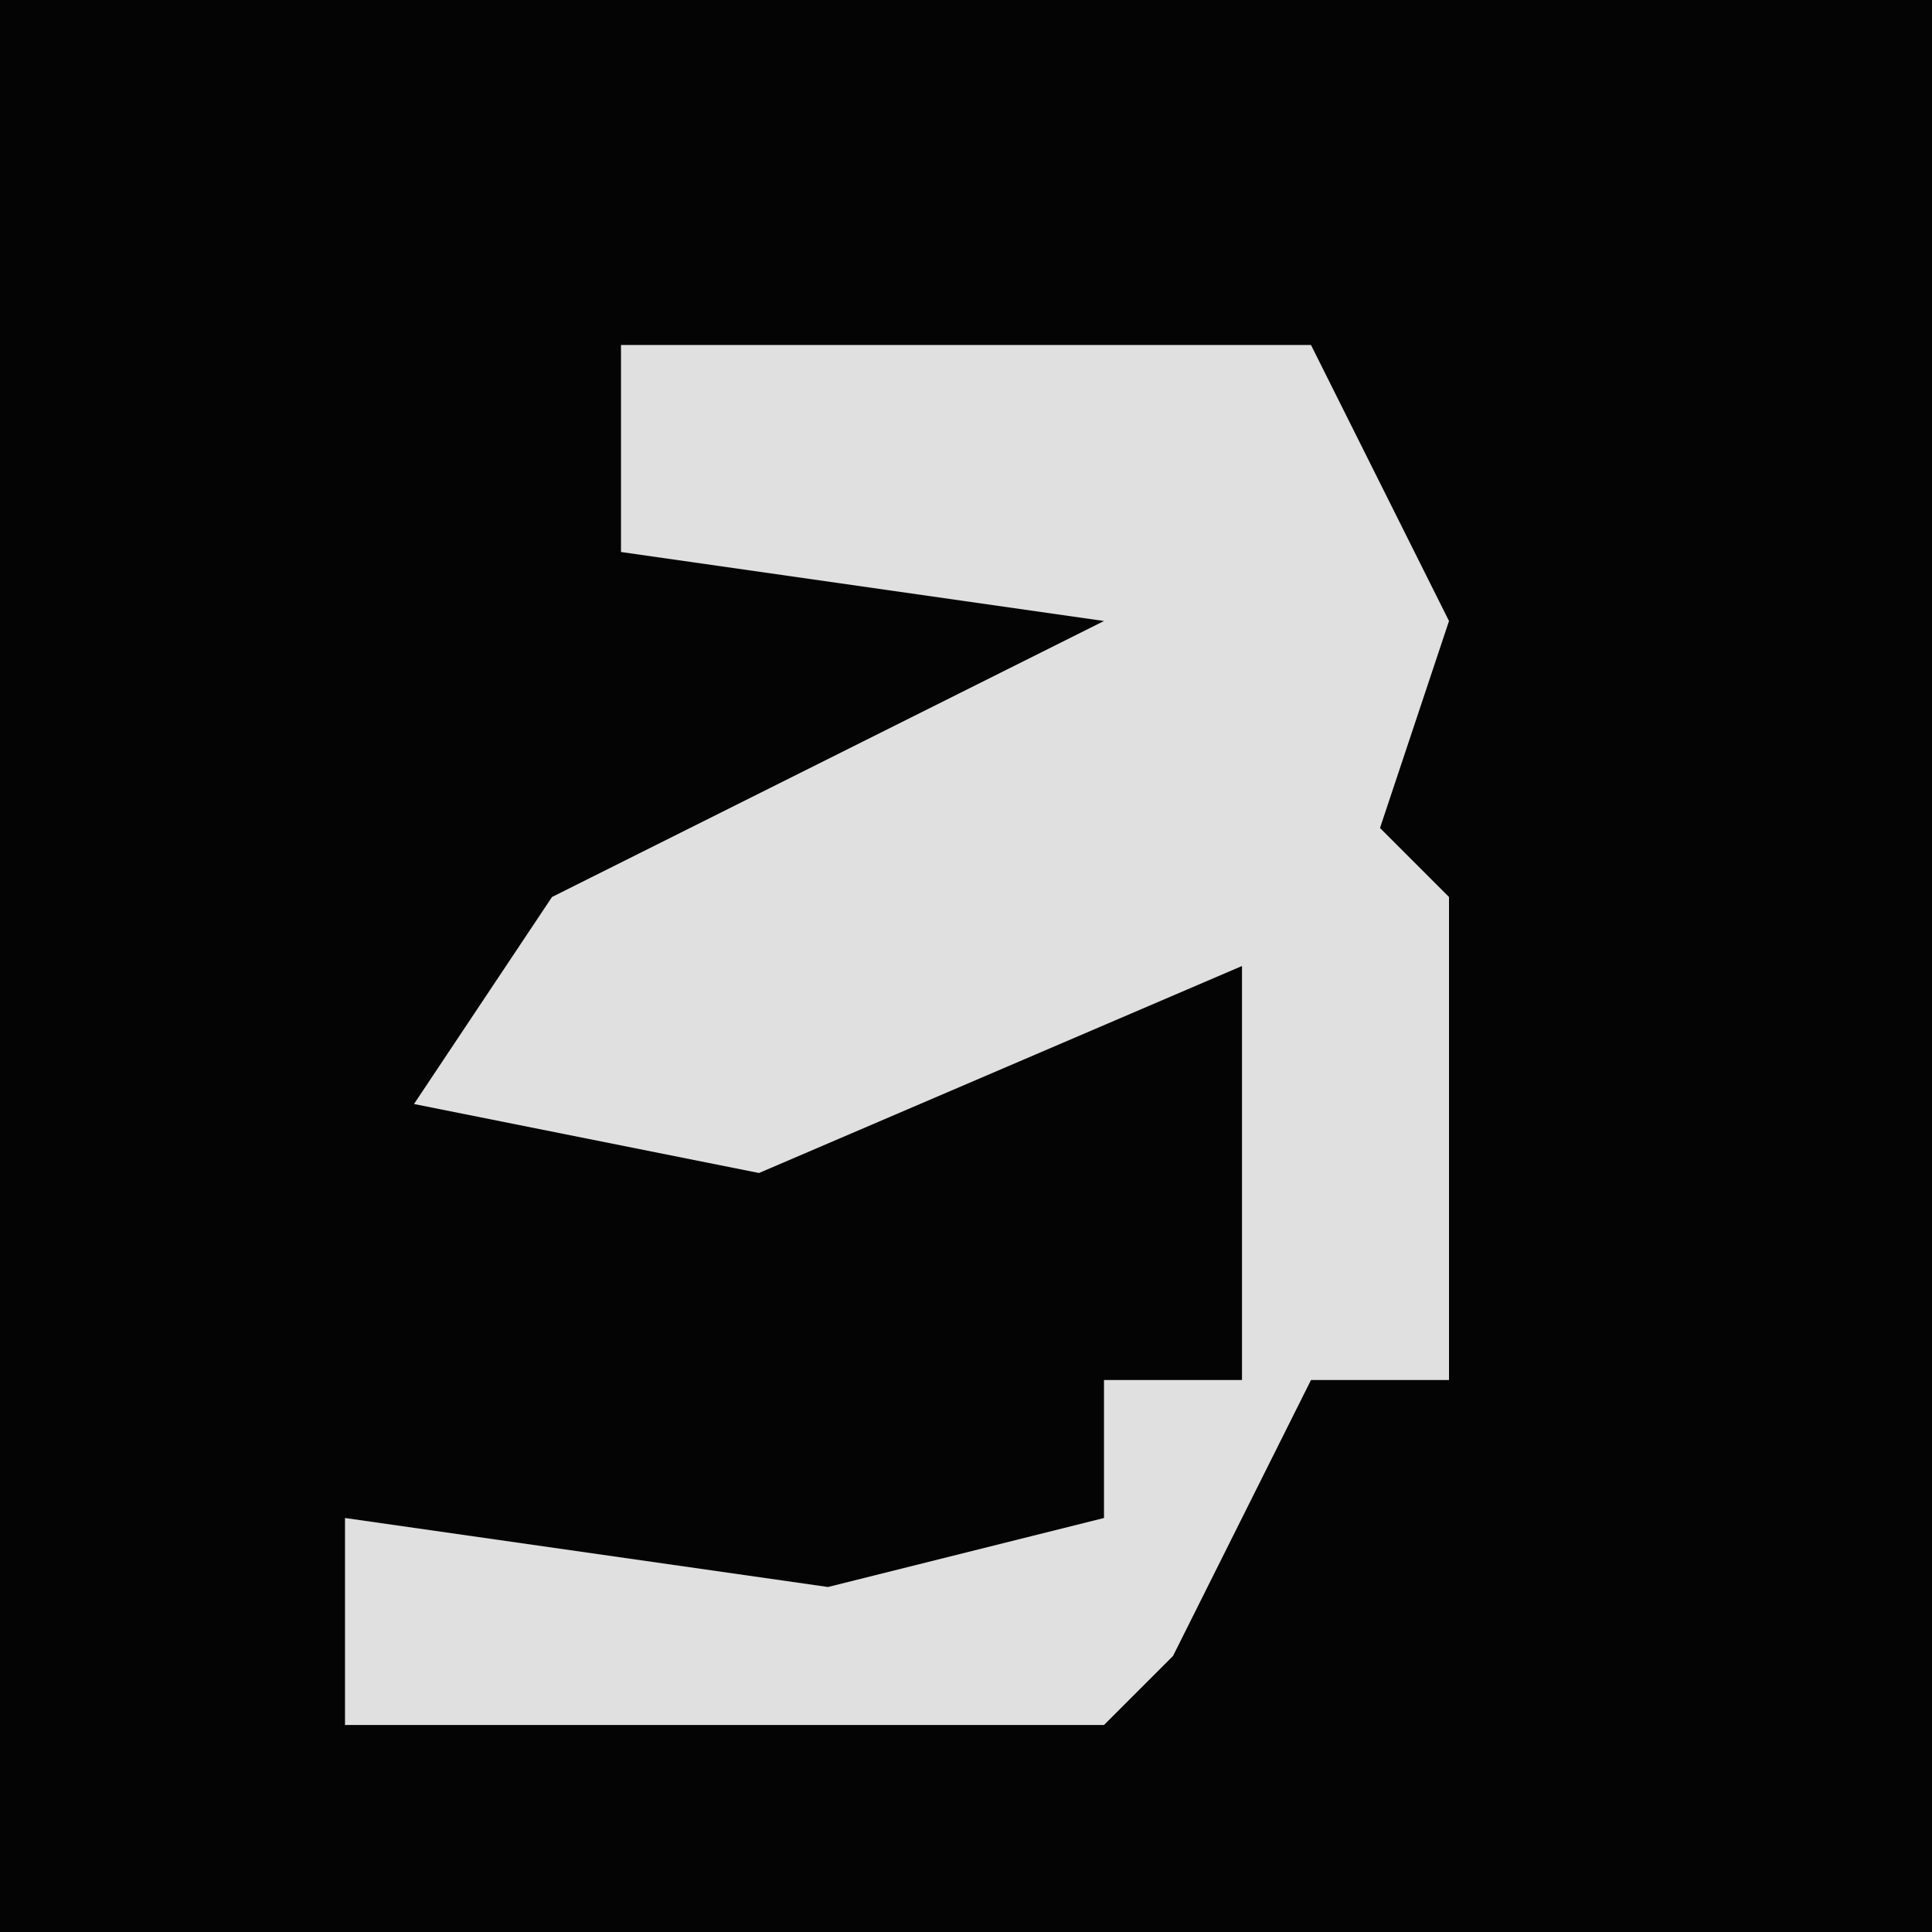 <?xml version="1.0" encoding="UTF-8"?>
<svg version="1.1" xmlns="http://www.w3.org/2000/svg" width="28" height="28">
<path d="M0,0 L28,0 L28,28 L0,28 Z " fill="#040404" transform="translate(0,0)"/>
<path d="M0,0 L10,0 L12,4 L11,7 L12,8 L12,15 L10,15 L8,19 L7,20 L-4,20 L-4,17 L3,18 L7,17 L7,15 L9,15 L9,9 L2,12 L-3,11 L-1,8 L7,4 L0,3 Z " fill="#E0E0E0" transform="translate(9,5)"/>
</svg>
